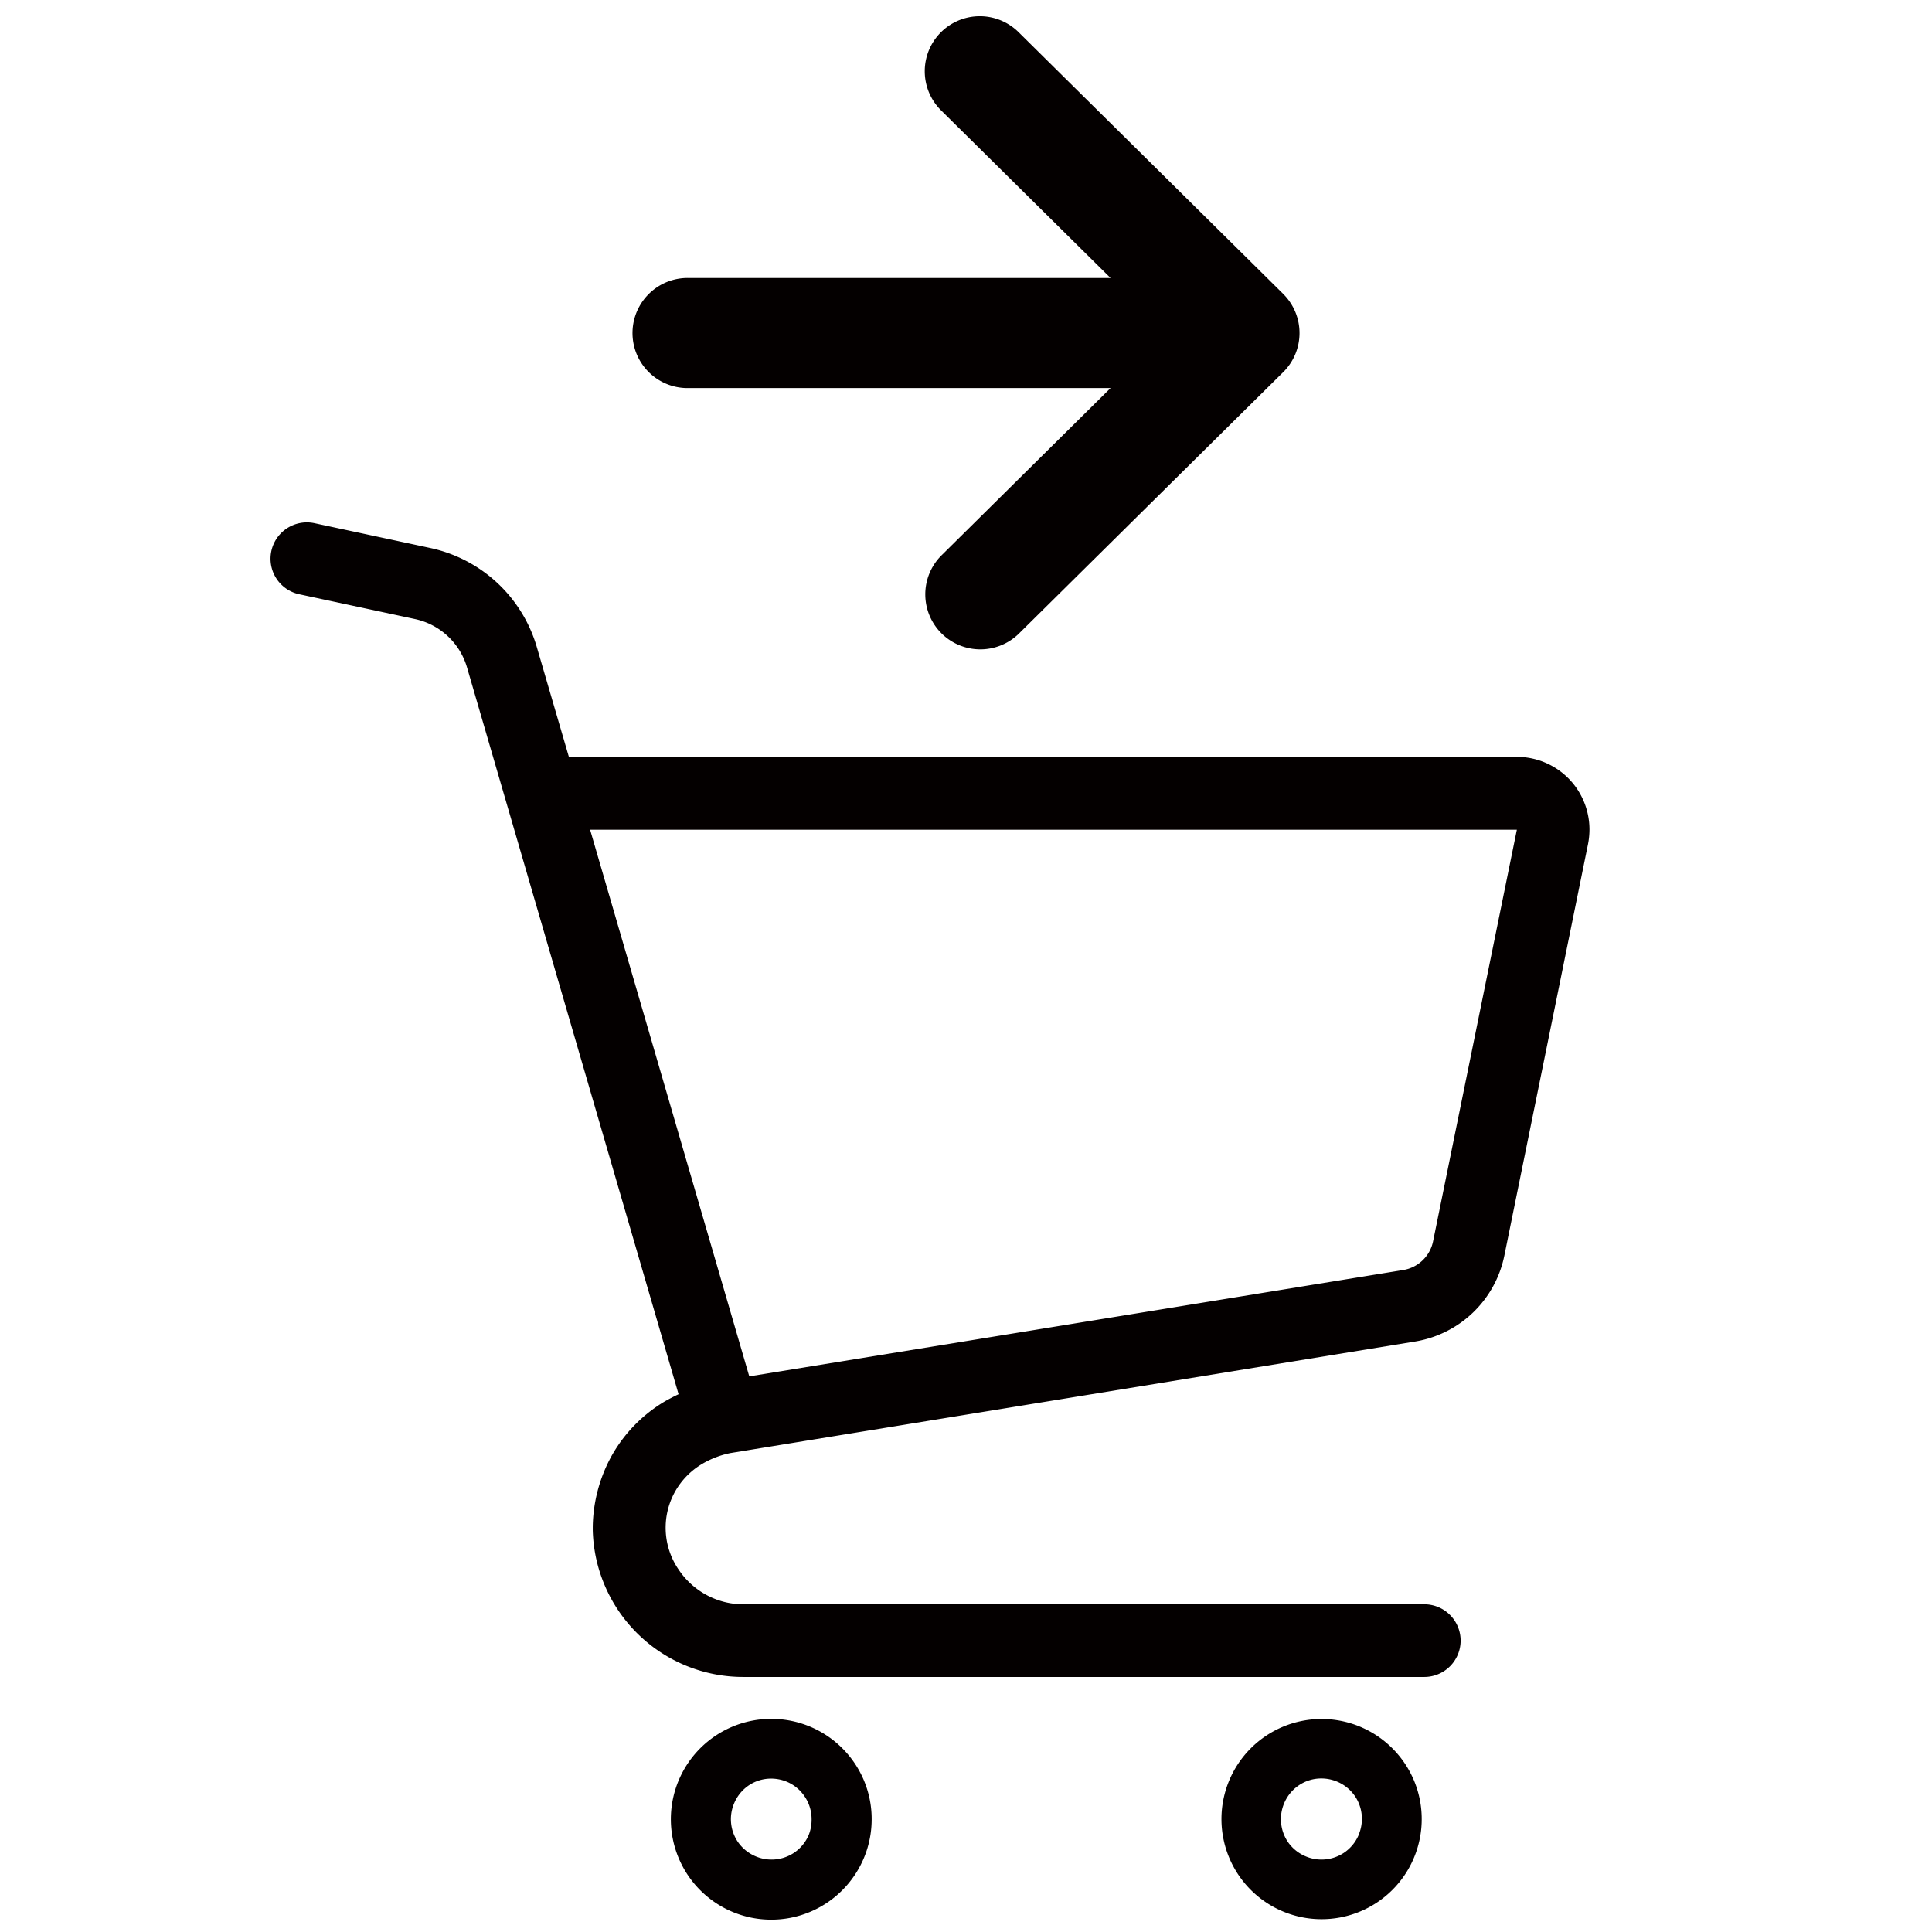 <svg xmlns="http://www.w3.org/2000/svg" viewBox="0 0 537 537"><defs><style>.a{fill:#040000;}.b{fill:none;}</style></defs><path class="a" d="M7123-7360.53h117.19l-47.1,46.6a15.3,15.3,0,0,0,.16,21.64h0a15.31,15.31,0,0,0,21.34.12l73.58-72.78a15.3,15.3,0,0,0,.12-21.62l-.12-.13-73.58-72.77a15.31,15.31,0,0,0-21.63.12,15.3,15.3,0,0,0,.11,21.63h0l47.11,46.6H7123a15.31,15.31,0,0,0-15.69,14.91,15.29,15.29,0,0,0,14.89,15.68h.83Z" transform="translate(-6931.5 7468.39)"/><path class="a" d="M7368.75-7250.6a20.23,20.23,0,0,0-15.65-7.42H7089.62l-9-30.81h0a39.43,39.43,0,0,0-29.5-27.24l-32.2-6.9a10.11,10.11,0,0,0-12,7.75h0a10.1,10.1,0,0,0,7.75,12h0l32.21,6.9a19.27,19.27,0,0,1,14.38,13.28l58.85,202.18c-1.32.62-2.61,1.3-3.85,2a40.81,40.81,0,0,0-14.85,15.29,42,42,0,0,0-5.15,19.44h0v1.05h0a41.82,41.82,0,0,0,41.82,40.8h189.3a10.1,10.1,0,0,0,10.1-10.1h0a10.1,10.1,0,0,0-10.1-10.1H7138.14a21.37,21.37,0,0,1-8.42-1.7,21.67,21.67,0,0,1-9.53-7.85,20.55,20.55,0,0,1,.94-24.7,20.71,20.71,0,0,1,5.56-4.78,25.36,25.36,0,0,1,7.83-3l190.28-31a30.33,30.33,0,0,0,24.83-23.87l23.26-114.39h0a21.53,21.53,0,0,0,.4-4A20.27,20.27,0,0,0,7368.75-7250.6Zm-38.92,127.21a10.13,10.13,0,0,1-8.28,8l-181.79,29.56-44.24-151.94h257.59Z" transform="translate(-6931.5 7468.39)"/><path class="a" d="M7161.52-6985.84a27.93,27.93,0,0,0-38.76,7.47,27.91,27.91,0,0,0,7.48,38.76h0a27.89,27.89,0,0,0,38.74-7.47h0a27.81,27.81,0,0,0,4.8-15.68,27.72,27.72,0,0,0-2.19-10.85A28,28,0,0,0,7161.52-6985.84Zm-5.24,27.49a11.28,11.28,0,0,1-4.07,4.94,11.27,11.27,0,0,1-10.66,1,11.33,11.33,0,0,1-5-4.08,11.25,11.25,0,0,1-1-10.65,11.26,11.26,0,0,1,4.08-5,11.09,11.09,0,0,1,6.21-1.88,11.38,11.38,0,0,1,4.38.88,11.21,11.21,0,0,1,4.94,4.09,11.22,11.22,0,0,1,1.92,6.27,11.37,11.37,0,0,1-.8,4.43Z" transform="translate(-6931.5 7468.39)"/><path class="a" d="M7314.38-6985.84a27.82,27.82,0,0,0-38.62,7.52h0a27.82,27.82,0,0,0,7.53,38.63,27.84,27.84,0,0,0,38.63-7.53,27.84,27.84,0,0,0,2.56-26.37A28,28,0,0,0,7314.38-6985.84Zm-5.24,27.49a11.24,11.24,0,0,1-4.08,4.94,11.23,11.23,0,0,1-10.64,1,11.26,11.26,0,0,1-5-4.08,11.34,11.34,0,0,1-1-10.65,11.26,11.26,0,0,1,4.08-5,11.07,11.07,0,0,1,6.28-1.92,11.29,11.29,0,0,1,4.37.88,11.3,11.3,0,0,1,5,4.09,11.28,11.28,0,0,1,1,10.65Z" transform="translate(-6931.5 7468.39)"/><rect class="b" width="537" height="537"/></svg>